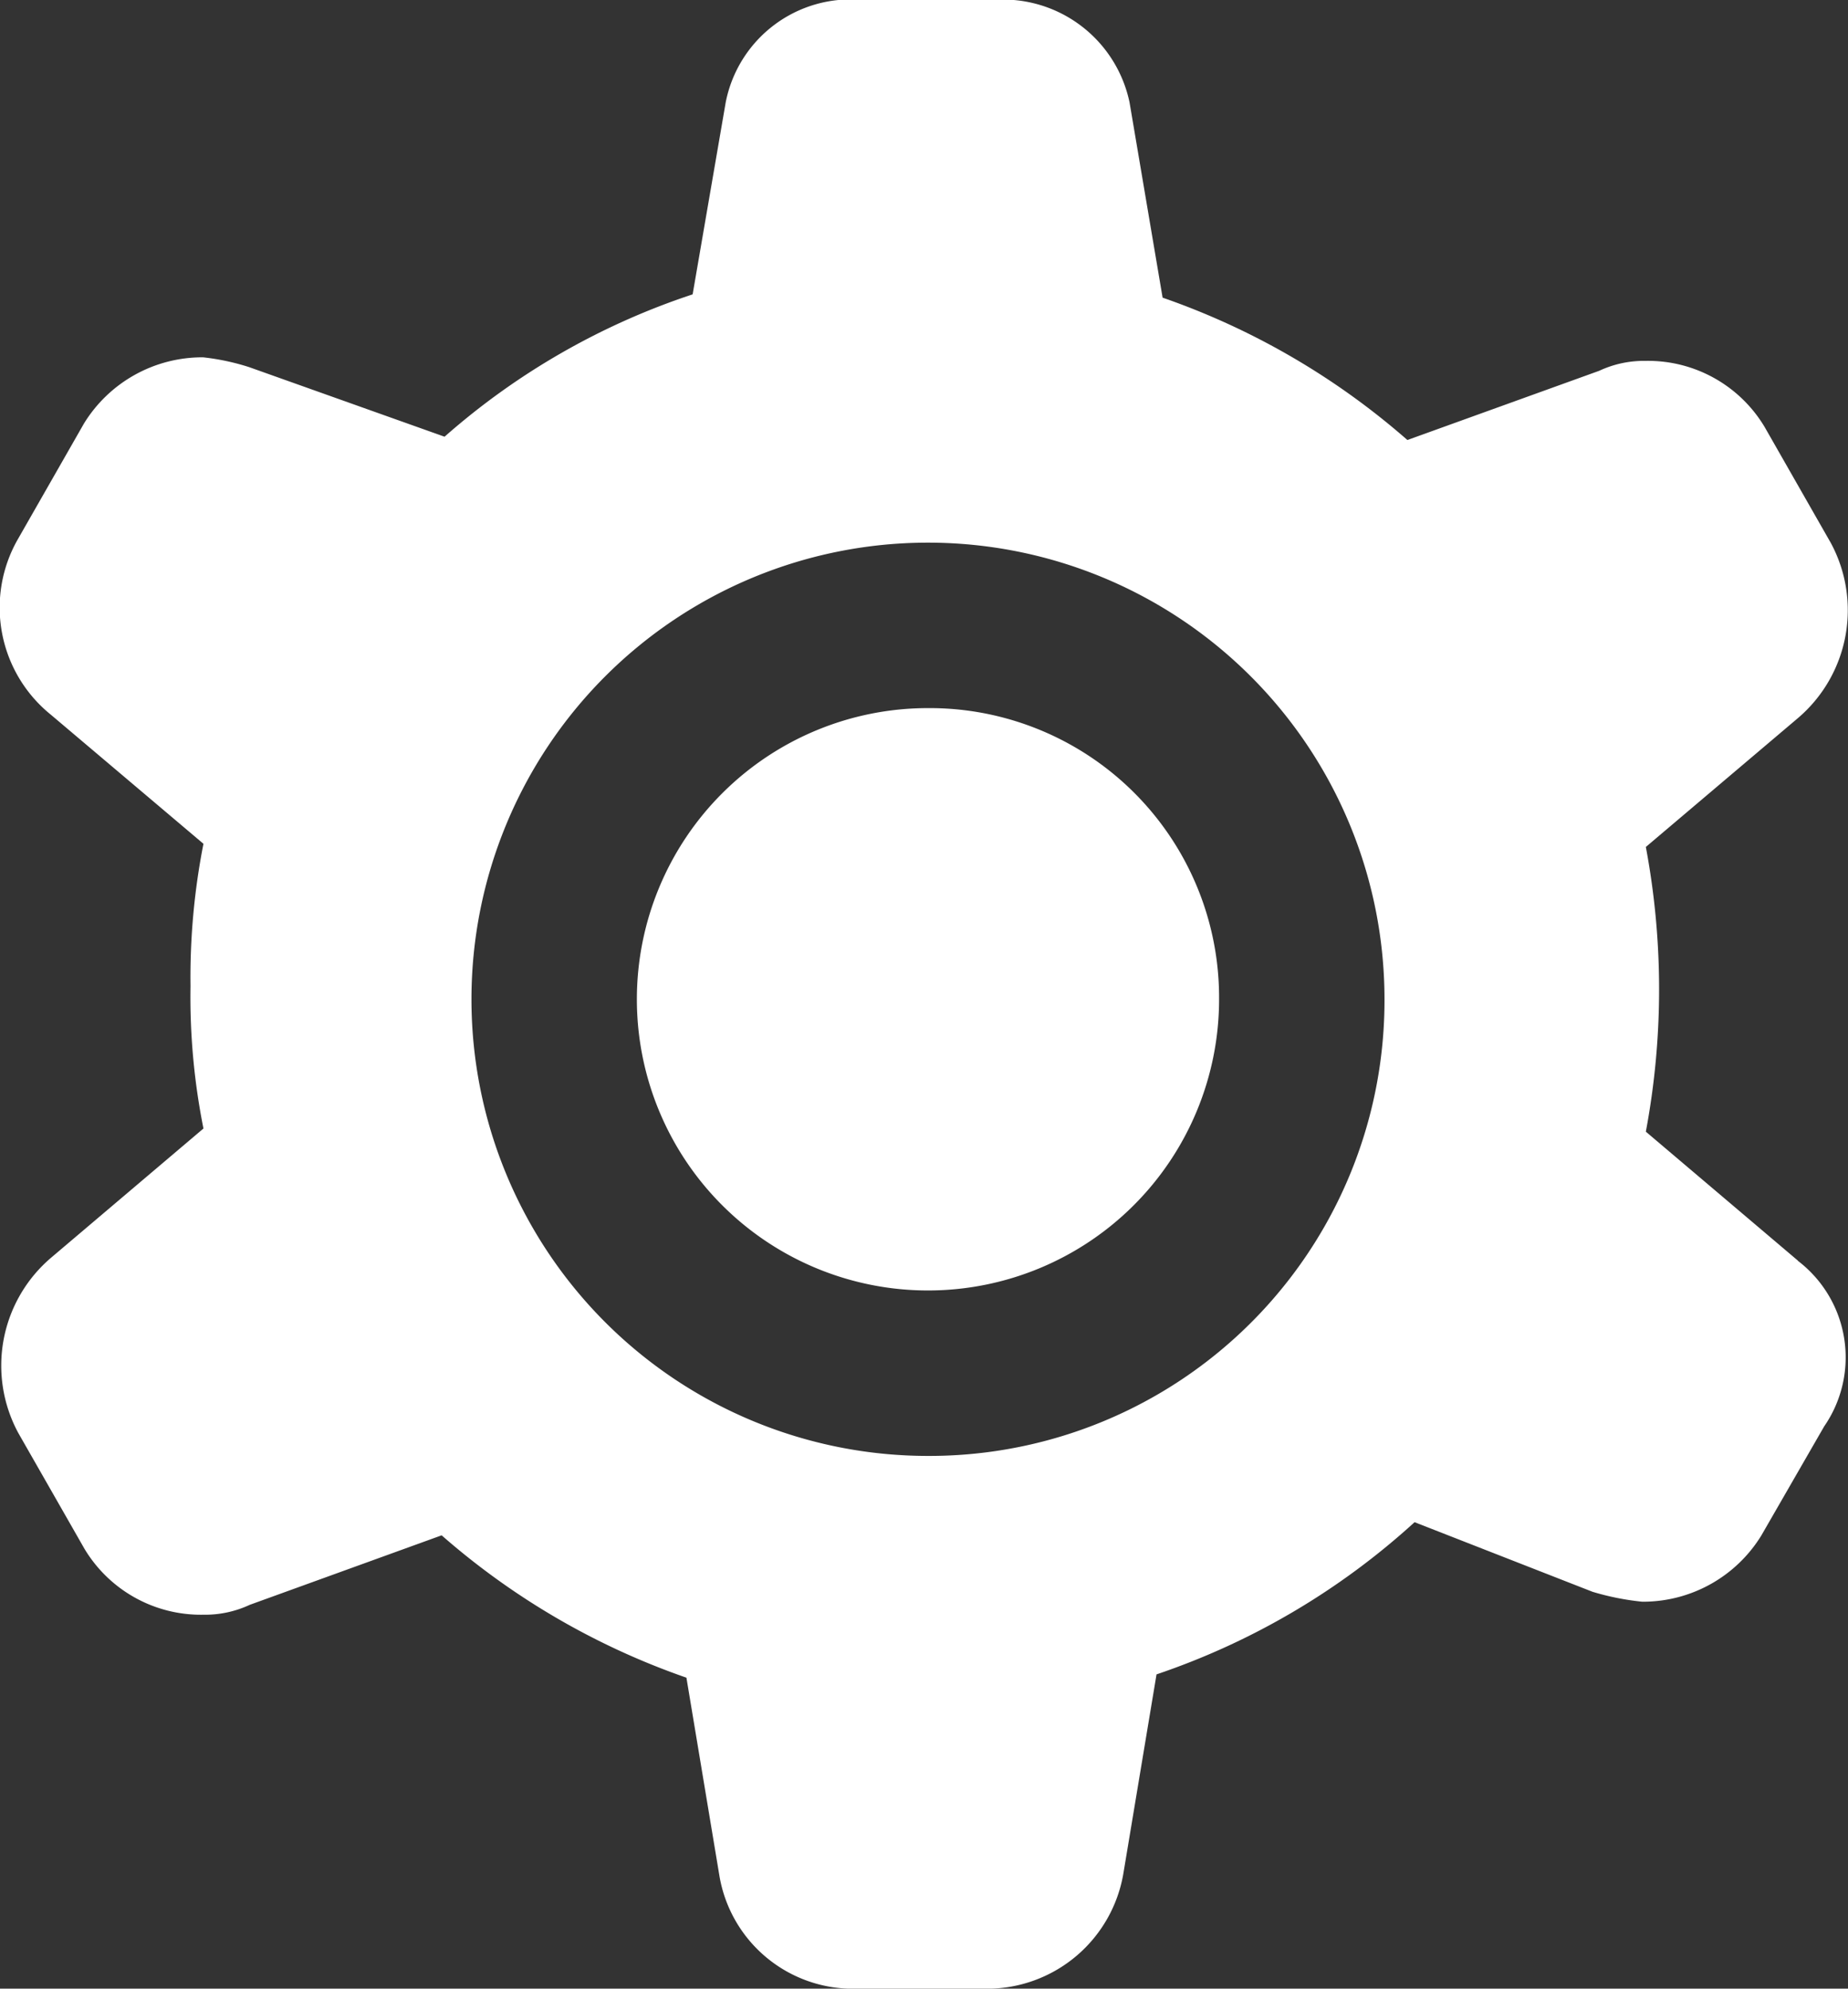 <svg xmlns="http://www.w3.org/2000/svg" width="28.567" height="30.733" viewBox="0 0 28.567 30.733">
    <rect x="0" y="0" width="28.567" height="30.733" fill="#333333" stroke="none"/>
    <g id="settings">
        <path id="Path_998" fill="#fff" d="M36.4 30.843a4.5 4.5 0 1 0 4.5 4.5 4.474 4.474 0 0 0-4.5-4.5zm13.449 8.54l-2.352-1.994a11.92 11.92 0 0 0 0-4.4L49.845 31a2.189 2.189 0 0 0 .511-2.71l-1.022-1.79a2.1 2.1 0 0 0-1.841-1.023 1.633 1.633 0 0 0-.716.153l-2.966 1.07a11.43 11.43 0 0 0-3.784-2.2l-.511-3.017a2 2 0 0 0-2.1-1.585h-2.043a1.969 1.969 0 0 0-2.1 1.585l-.511 2.966a11.038 11.038 0 0 0-3.835 2.2l-3.017-1.074a3.583 3.583 0 0 0-.716-.153 2.148 2.148 0 0 0-1.841 1.023l-1.023 1.79a2.127 2.127 0 0 0 .511 2.71L25.2 32.94a10.67 10.67 0 0 0-.2 2.2 10.35 10.35 0 0 0 .2 2.2l-2.352 1.994a2.189 2.189 0 0 0-.511 2.71l1.023 1.79a2.1 2.1 0 0 0 1.84 1.02 1.633 1.633 0 0 0 .716-.153l2.966-1.074a11.43 11.43 0 0 0 3.784 2.2l.511 3.068a2.094 2.094 0 0 0 2.1 1.739h2.045a2.139 2.139 0 0 0 2.1-1.79l.511-3.068a11.281 11.281 0 0 0 3.989-2.352l2.752 1.076a4.077 4.077 0 0 0 .767.153 2.148 2.148 0 0 0 1.841-1.023l.972-1.687a1.877 1.877 0 0 0-.409-2.56zM36.4 42.4a7.057 7.057 0 1 1 7.057-7.057A7.038 7.038 0 0 1 36.4 42.4z" data-name="Path 998" transform="translate(-22.055 -19.9)"/>
    </g>
</svg>
